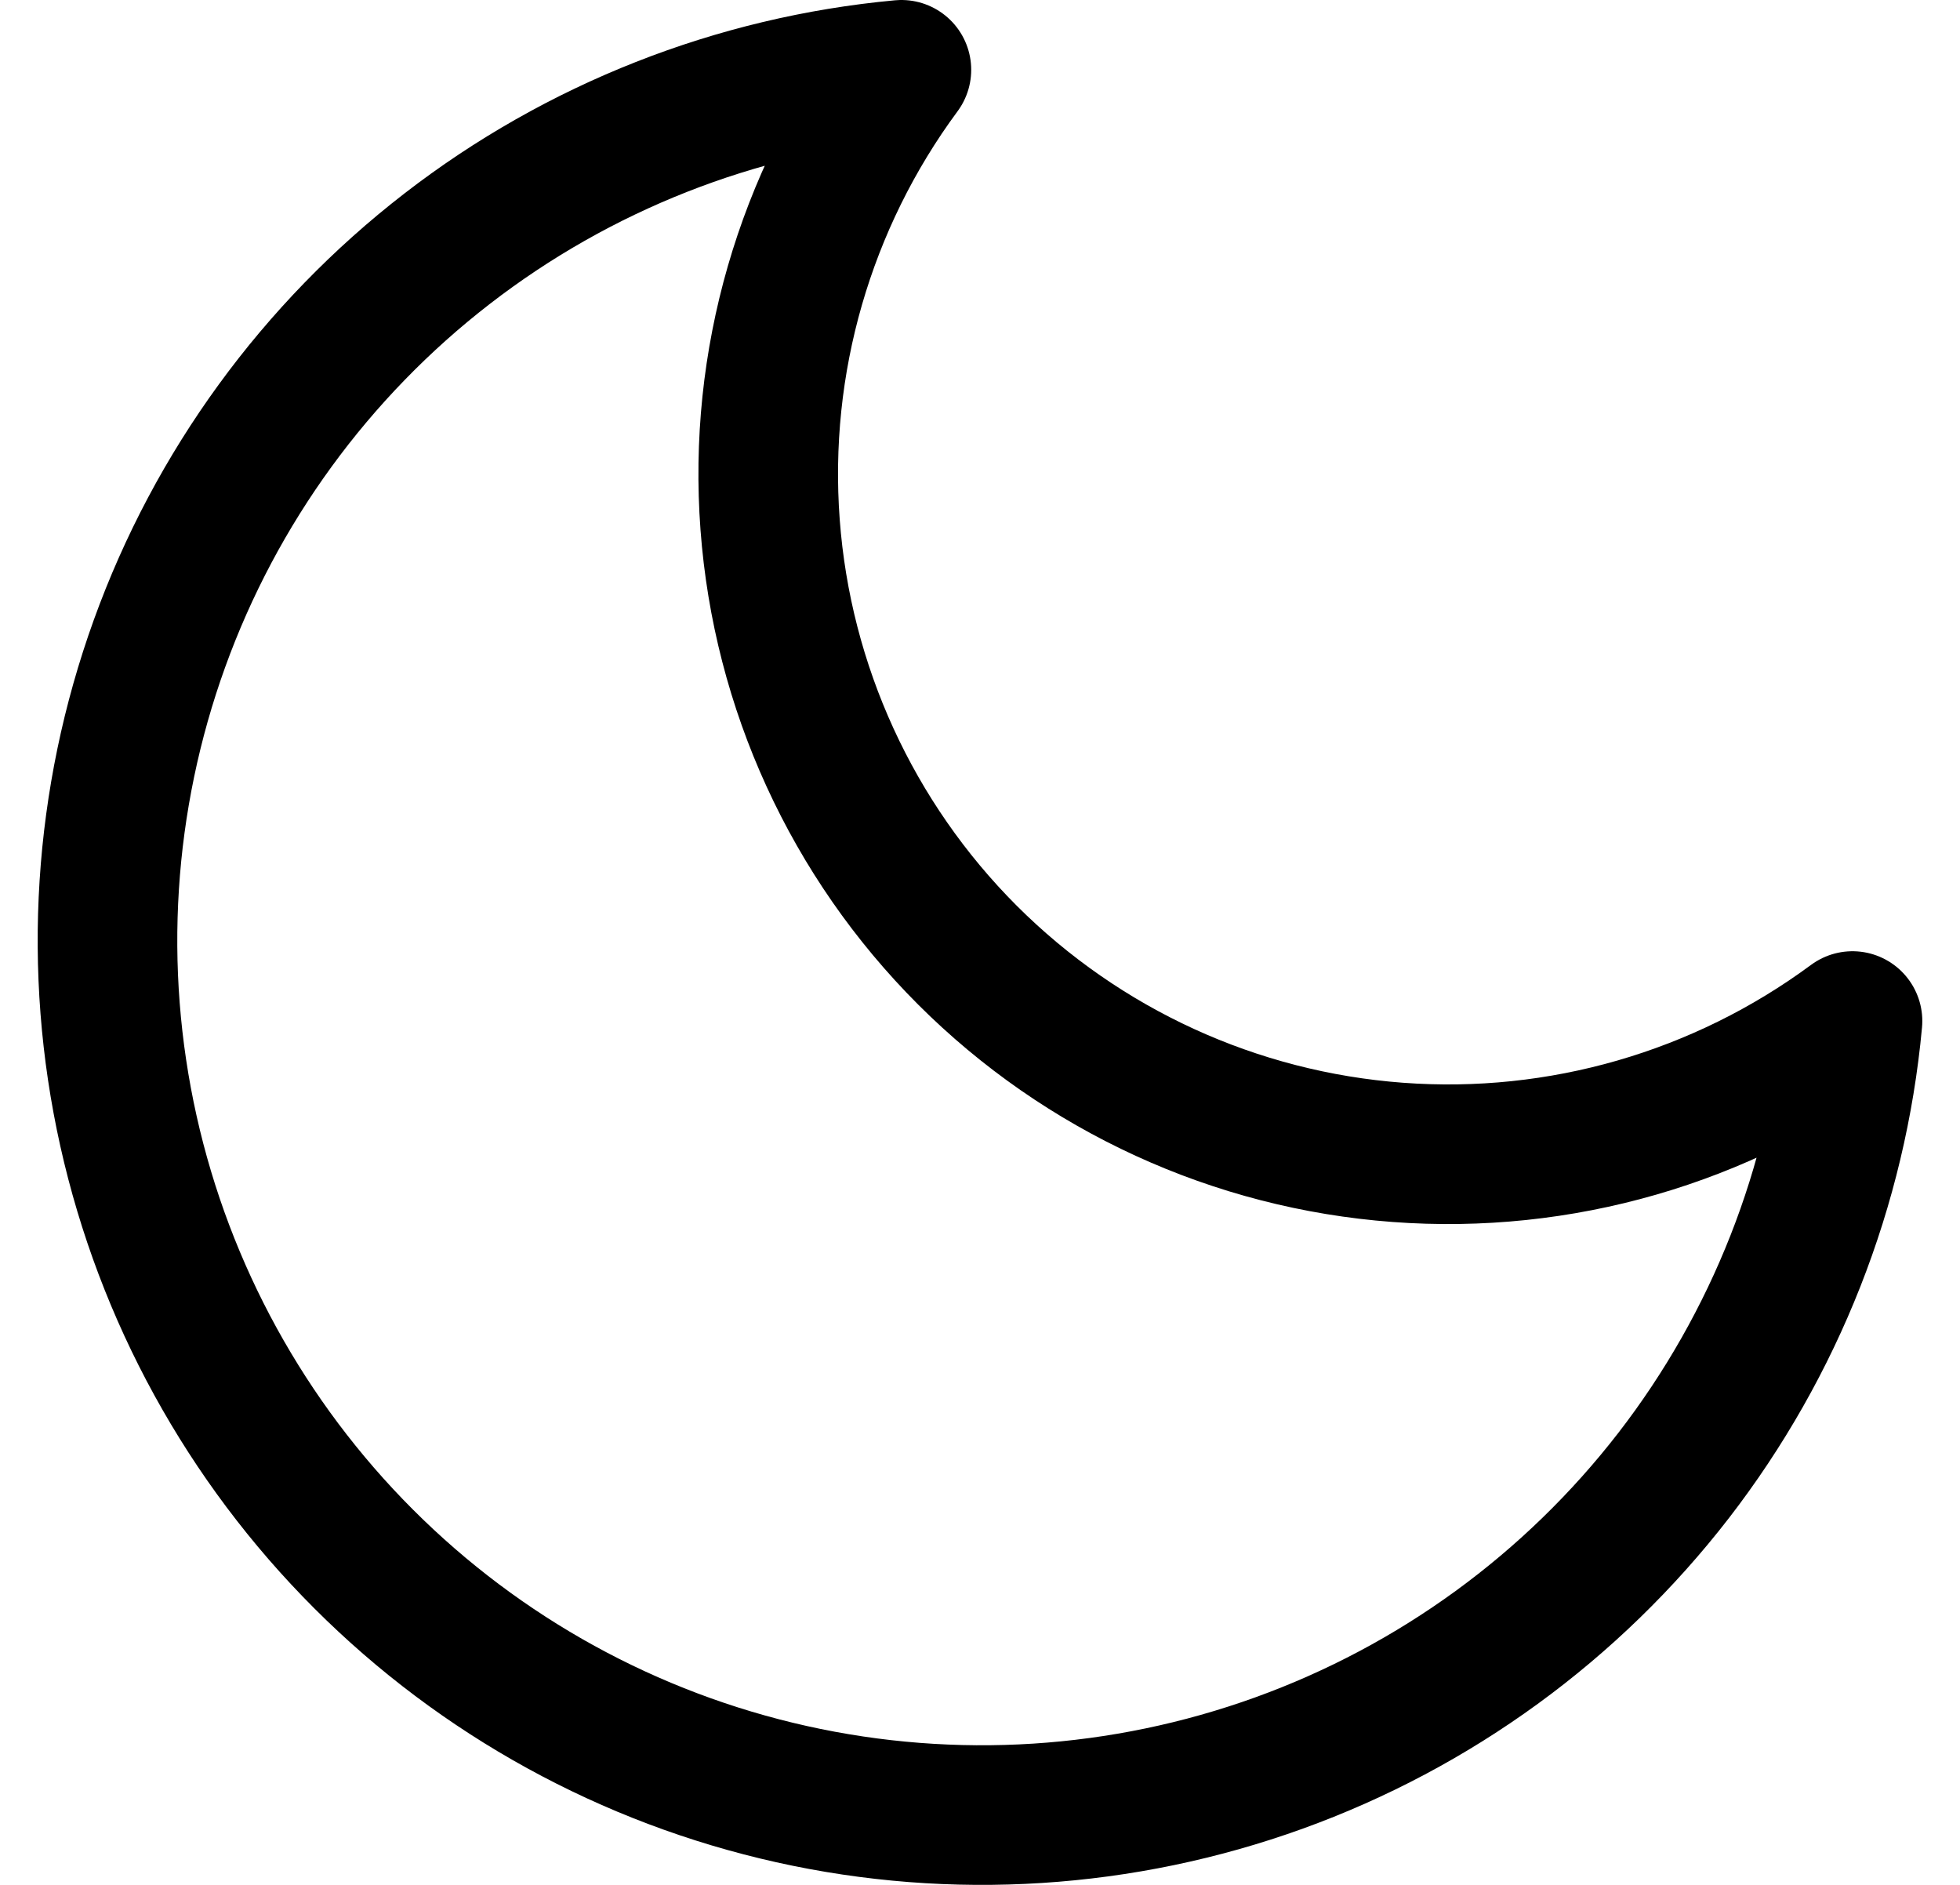 <svg width="26" height="25" viewBox="0 0 28 27" fill="none" xmlns="http://www.w3.org/2000/svg">
    <path d="M26.5 14.626C26.281 16.995 25.392 19.253 23.937 21.136C22.481 23.018 20.52 24.447 18.282 25.255C16.044 26.063 13.623 26.218 11.3 25.7C8.978 25.182 6.851 24.014 5.169 22.331C3.487 20.649 2.318 18.522 1.8 16.2C1.282 13.877 1.437 11.456 2.245 9.218C3.053 6.98 4.482 5.019 6.365 3.563C8.247 2.108 10.505 1.219 12.874 1C11.487 2.877 10.819 5.189 10.993 7.516C11.166 9.843 12.169 12.03 13.819 13.681C15.47 15.331 17.657 16.334 19.984 16.507C22.311 16.681 24.623 16.013 26.5 14.626V14.626Z" stroke="black" stroke-width="2" stroke-linecap="round" stroke-linejoin="round" />
</svg>
